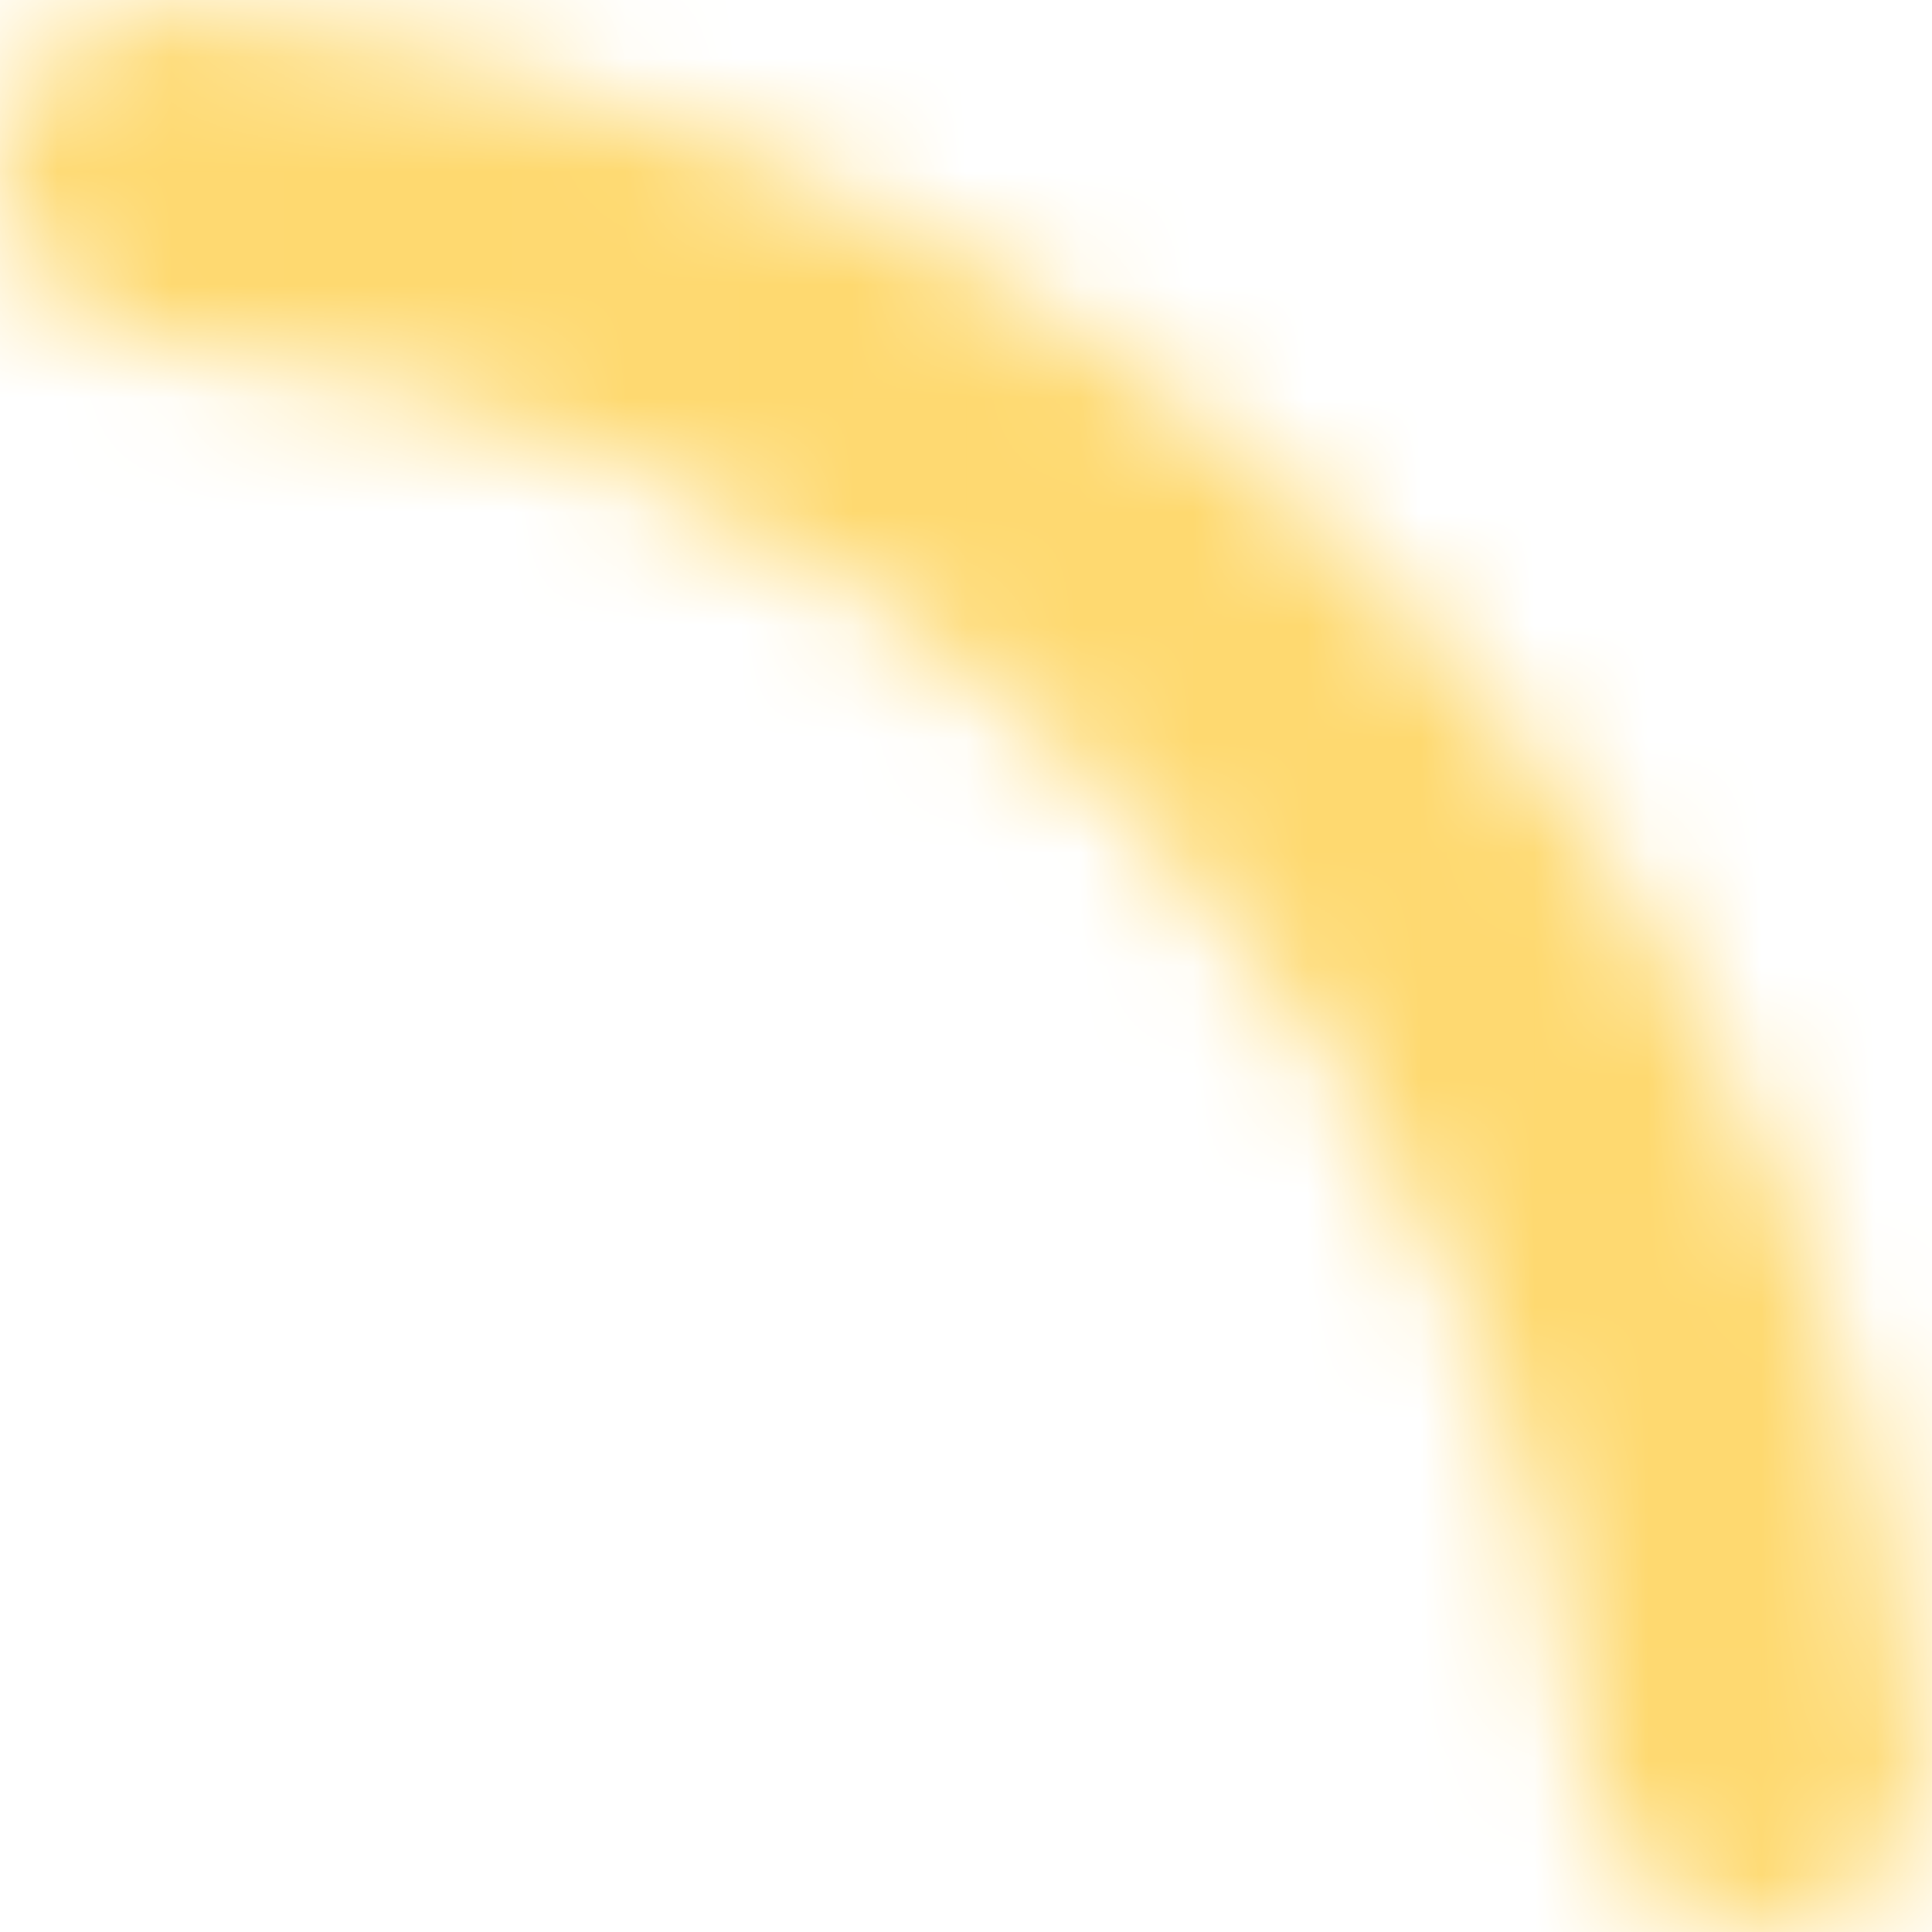 <svg width="17" height="17" viewBox="0 0 17 17" fill="none" xmlns="http://www.w3.org/2000/svg">
<mask id="path-1-inside-1_954_18026" fill="white">
<path d="M0 1.489C0 0.667 0.668 -0.007 1.487 0.065C3.21 0.216 4.902 0.63 6.506 1.294C8.568 2.148 10.442 3.401 12.021 4.979C13.599 6.558 14.852 8.432 15.706 10.494C16.37 12.098 16.784 13.79 16.935 15.513C17.007 16.332 16.334 17 15.511 17C14.689 17 14.031 16.332 13.944 15.514C13.802 14.183 13.47 12.876 12.955 11.634C12.251 9.932 11.218 8.387 9.915 7.085C8.613 5.782 7.068 4.749 5.366 4.045C4.124 3.53 2.817 3.198 1.486 3.056C0.668 2.969 0 2.311 0 1.489Z"/>
</mask>
<path d="M0 1.489C0 0.667 0.668 -0.007 1.487 0.065C3.21 0.216 4.902 0.63 6.506 1.294C8.568 2.148 10.442 3.401 12.021 4.979C13.599 6.558 14.852 8.432 15.706 10.494C16.37 12.098 16.784 13.79 16.935 15.513C17.007 16.332 16.334 17 15.511 17C14.689 17 14.031 16.332 13.944 15.514C13.802 14.183 13.47 12.876 12.955 11.634C12.251 9.932 11.218 8.387 9.915 7.085C8.613 5.782 7.068 4.749 5.366 4.045C4.124 3.53 2.817 3.198 1.486 3.056C0.668 2.969 0 2.311 0 1.489Z" stroke="#FED970" stroke-width="4" mask="url(#path-1-inside-1_954_18026)"/>
</svg>
